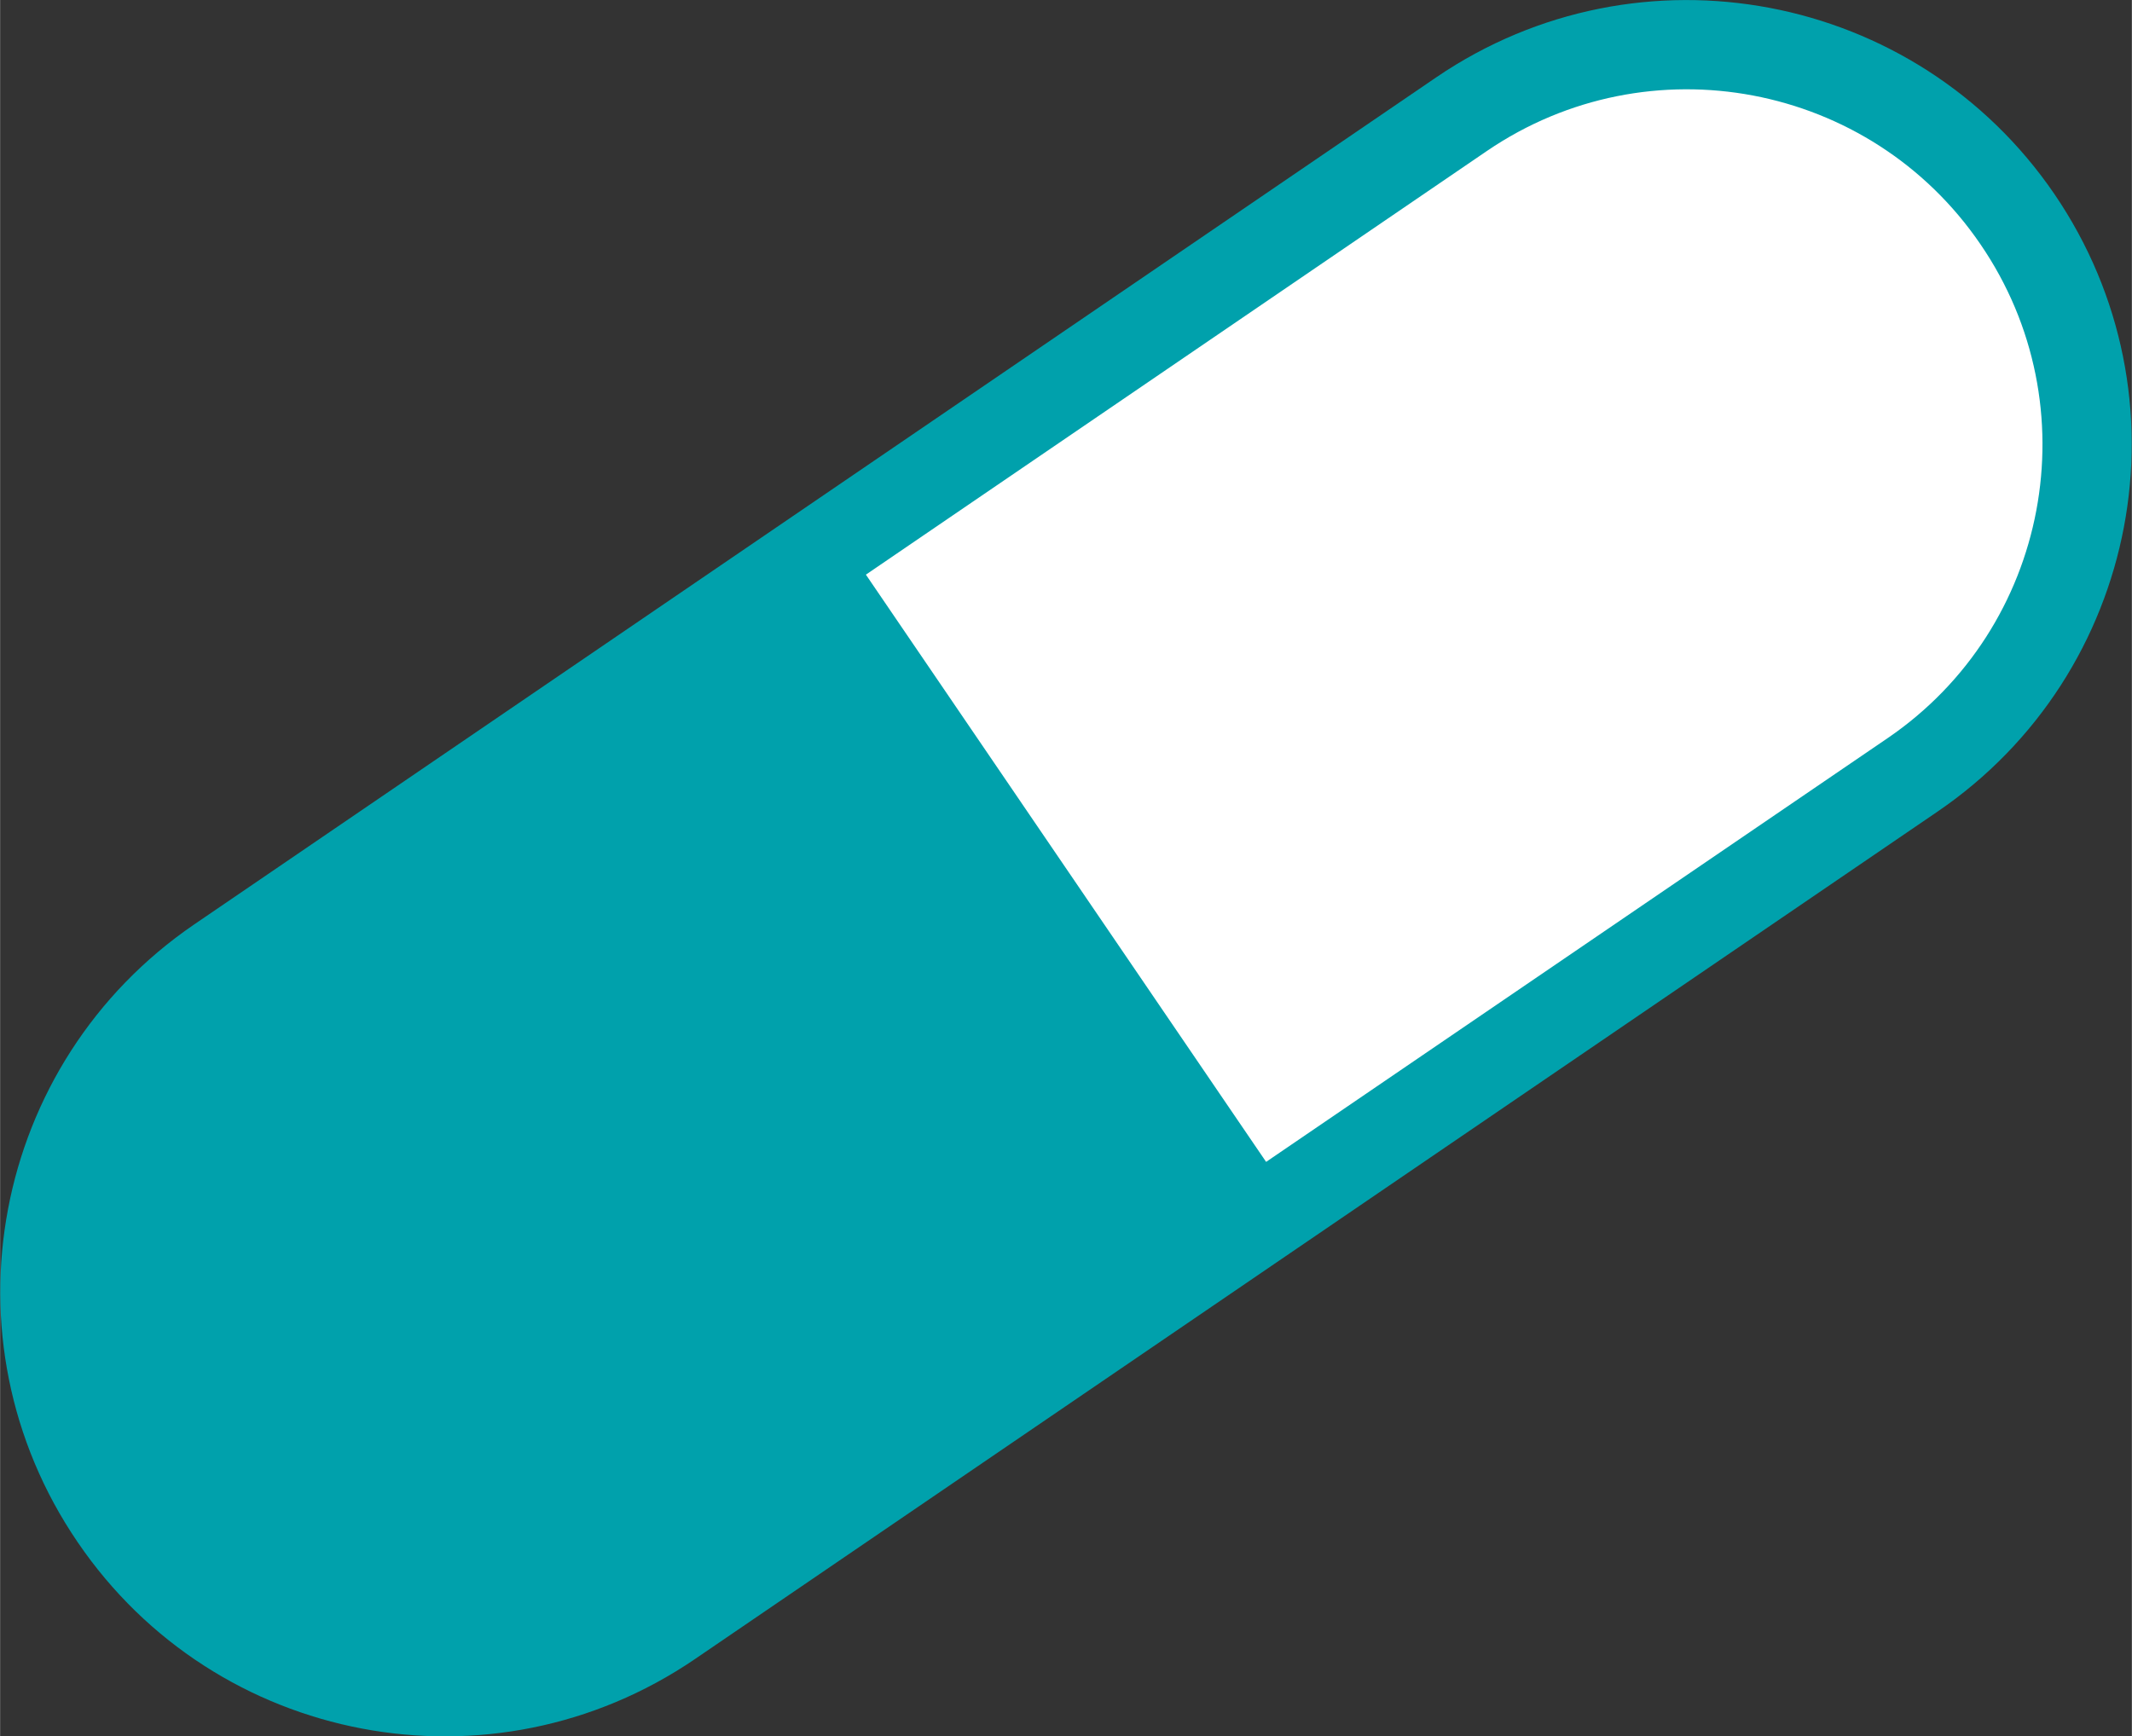 <?xml version="1.0" encoding="UTF-8"?>
<!DOCTYPE svg PUBLIC "-//W3C//DTD SVG 1.1//EN" "http://www.w3.org/Graphics/SVG/1.1/DTD/svg11.dtd">
<!-- Creator: CorelDRAW X8 -->
<svg xmlns="http://www.w3.org/2000/svg" xml:space="preserve" width="1.466in" height="1.194in" version="1.1" style="shape-rendering:geometricPrecision; text-rendering:geometricPrecision; image-rendering:optimizeQuality; fill-rule:evenodd; clip-rule:evenodd"
viewBox="0 0 5252 4278"
 xmlns:xlink="http://www.w3.org/1999/xlink">
 <rect x="0" y="0" width="5252" height="4278" fill="#333333" stroke="none"/>
 <defs>
  <style type="text/css">
   <![CDATA[
    .fil0 {fill:#00A1AC;fill-rule:nonzero}
    .fil1 {fill:white;fill-rule:nonzero}
   ]]>
  </style>
 </defs>
 <g id="Object">

  <path class="fil0" d="M5061 478c-341,-499 -1022,-628 -1522,-288l-3061 2088c-499,341 -628,1022 -287,1522 340,500 1021,629 1521,288l3061 -2088c500,-341 629,-1022 288,-1522z"/>
  <path class="fil1" d="M4650 1819l-1531 1044 -986 -1447 1530 -1044c399,-272 944,-169 1216,230 273,399 170,945 -229,1217z"/>
 </g>
</svg>
